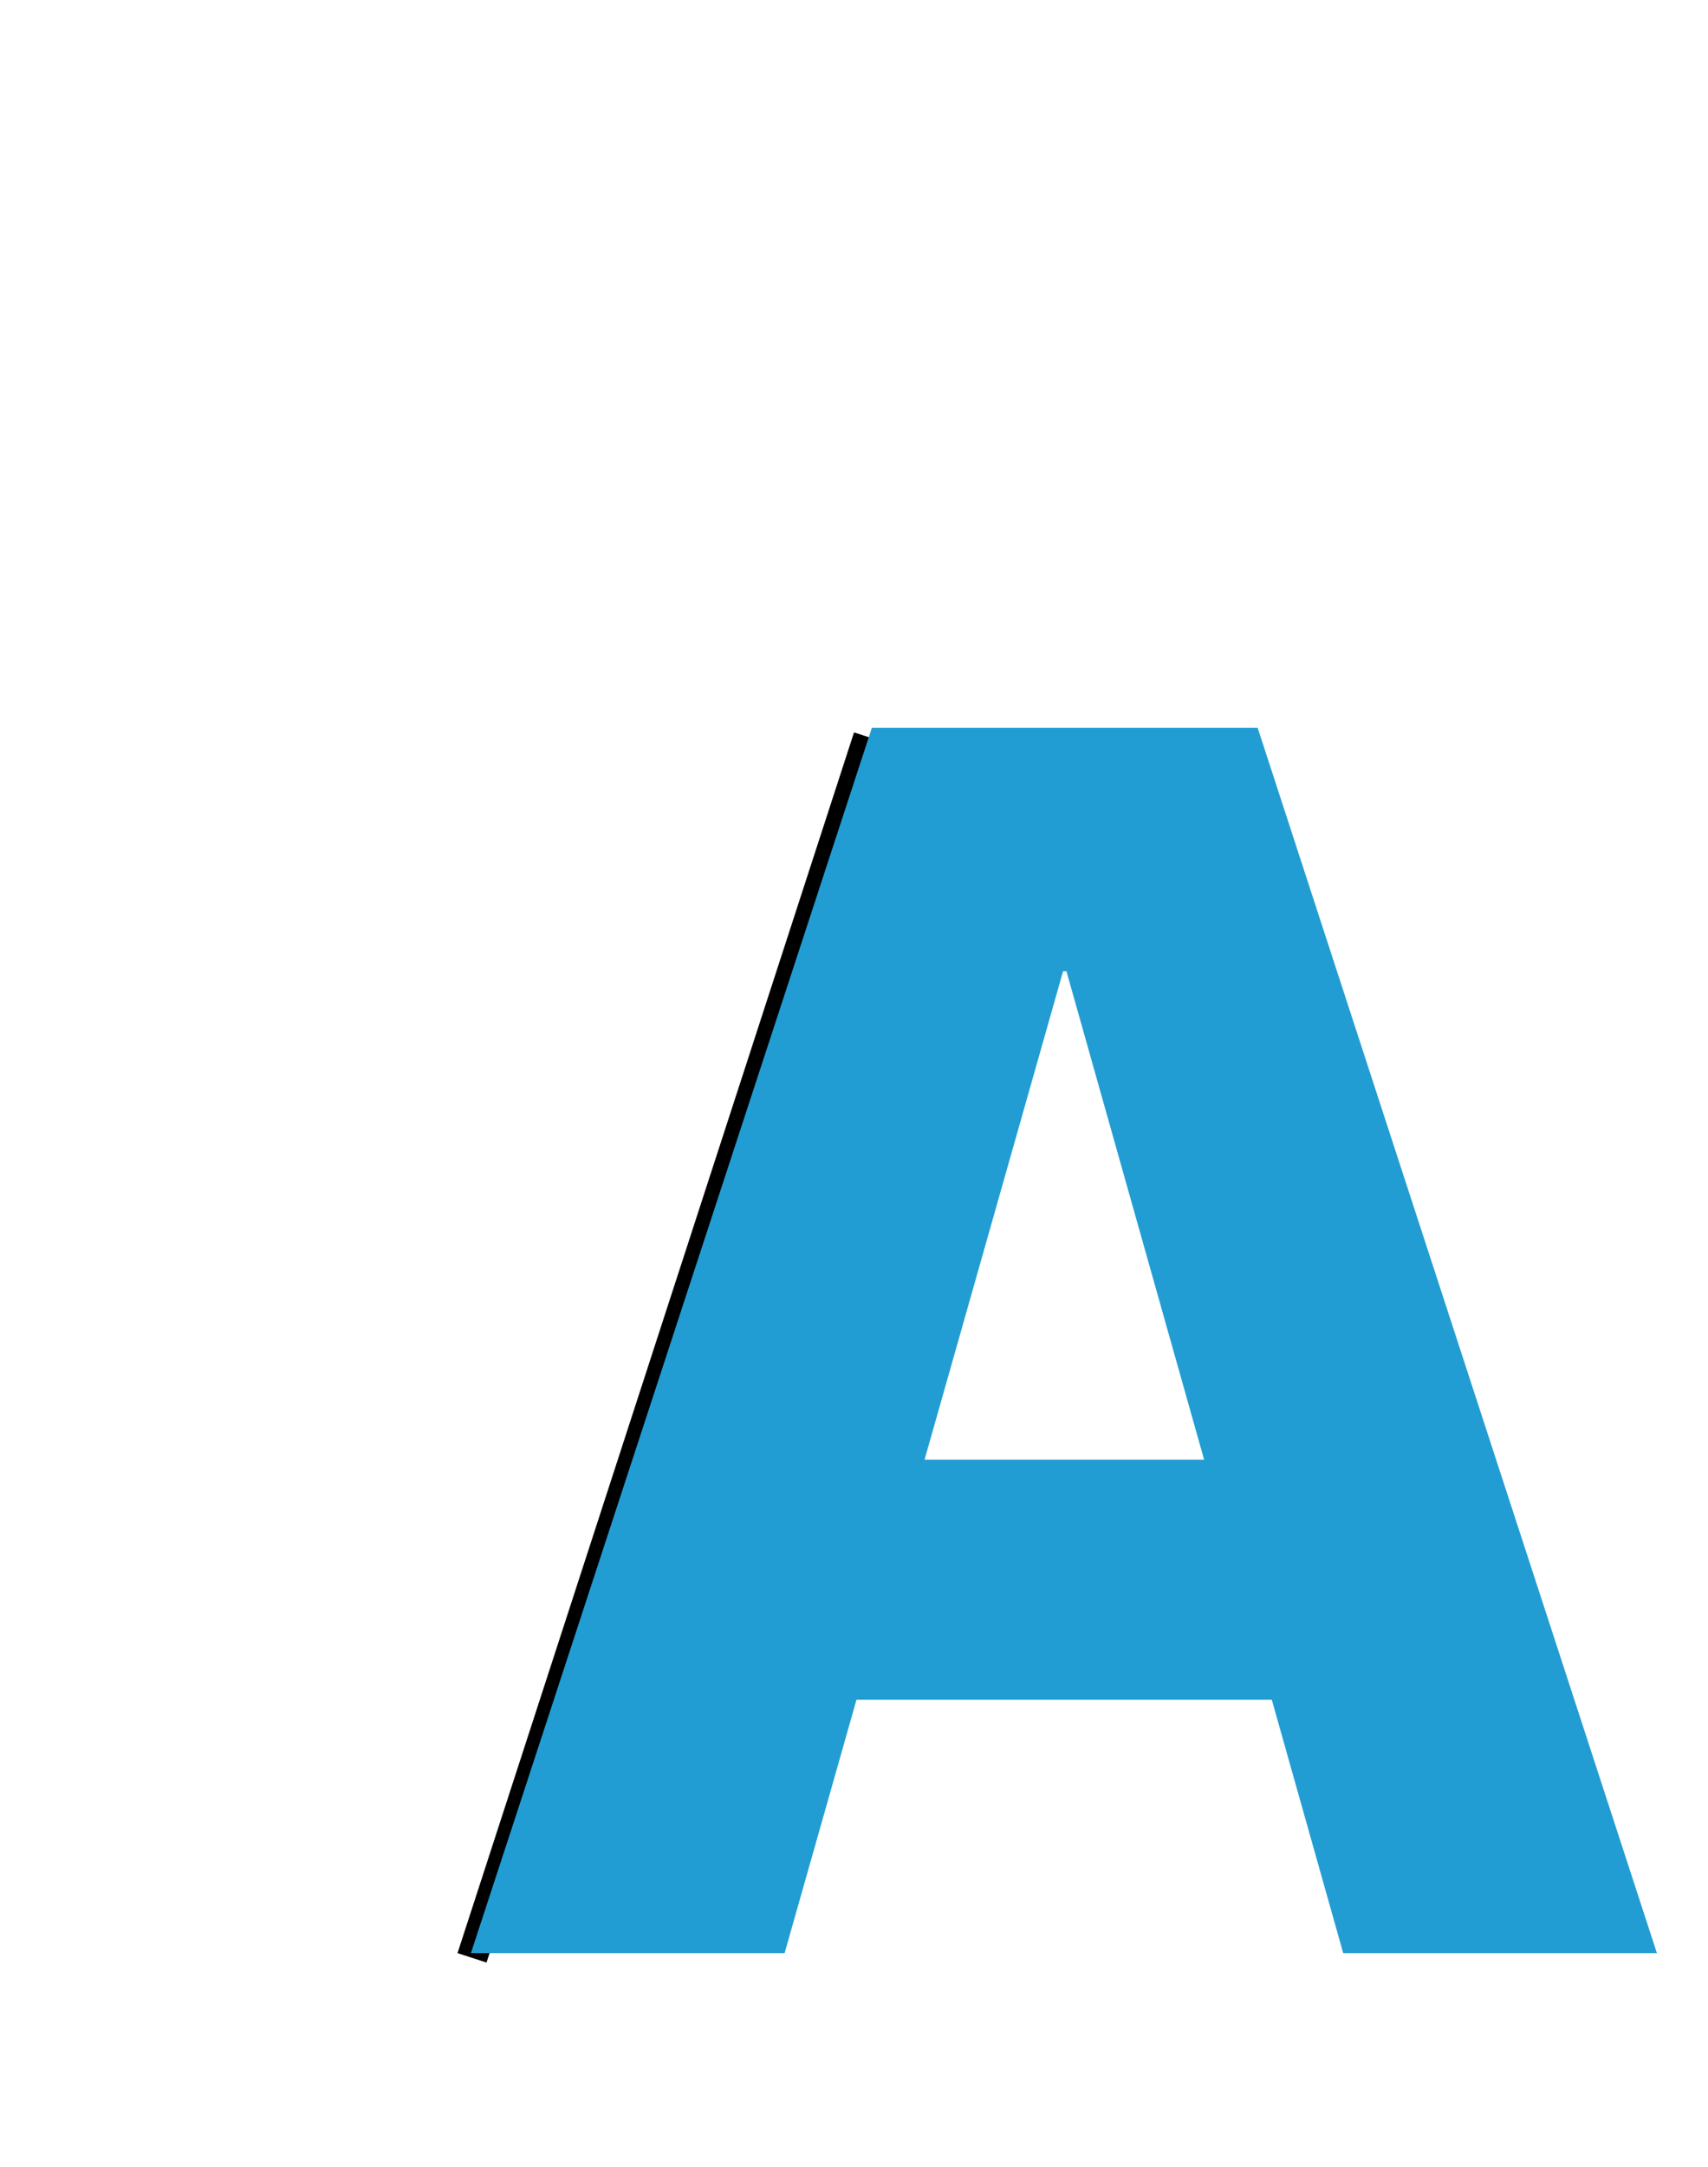 <svg width="56" height="71" viewBox="0 0 56 71" fill="none" xmlns="http://www.w3.org/2000/svg">
<path d="M35.26 64V23.85H21.565C16.102 23.85 11.977 24.675 9.19 26.325C6.403 27.975 5.01 30.432 5.01 33.695C5.01 36.115 5.707 38.113 7.1 39.69C8.493 41.267 10.455 42.275 12.985 42.715V42.825C9.942 43.228 7.632 44.255 6.055 45.905C4.478 47.555 3.69 49.773 3.69 52.56C3.69 56.337 5.175 59.197 8.145 61.14C11.078 63.047 15.405 64 21.125 64H35.26ZM21.125 56.52C18.412 56.52 16.432 56.135 15.185 55.365C13.902 54.558 13.26 53.33 13.26 51.68C13.26 49.993 13.902 48.765 15.185 47.995C16.432 47.225 18.412 46.84 21.125 46.84H30.585V39.635H21.125C18.668 39.635 16.927 39.305 15.9 38.645C14.873 37.985 14.36 36.922 14.36 35.455C14.36 33.952 14.873 32.888 15.9 32.265C16.927 31.642 18.668 31.33 21.125 31.33H25.91V56.52H21.125Z" fill="white"/>
<g filter="url(#filter0_f_6_99)">
<line x1="28.476" y1="24.154" x2="15.476" y2="64.154" stroke="black"/>
</g>
<path d="M15.44 64L28.585 23.85H41.235L54.325 64H44.04L34.965 31.825H34.855L25.725 64H15.44ZM24.02 55.695V47.83H45.745V55.695H24.02Z" fill="#219DD3"/>
<defs>
<filter id="filter0_f_6_99" x="14" y="23" width="15.951" height="42.309" filterUnits="userSpaceOnUse" color-interpolation-filters="sRGB">
<feFlood flood-opacity="0" result="BackgroundImageFix"/>
<feBlend mode="normal" in="SourceGraphic" in2="BackgroundImageFix" result="shape"/>
<feGaussianBlur stdDeviation="0.5" result="effect1_foregroundBlur_6_99"/>
</filter>
</defs>
</svg>
